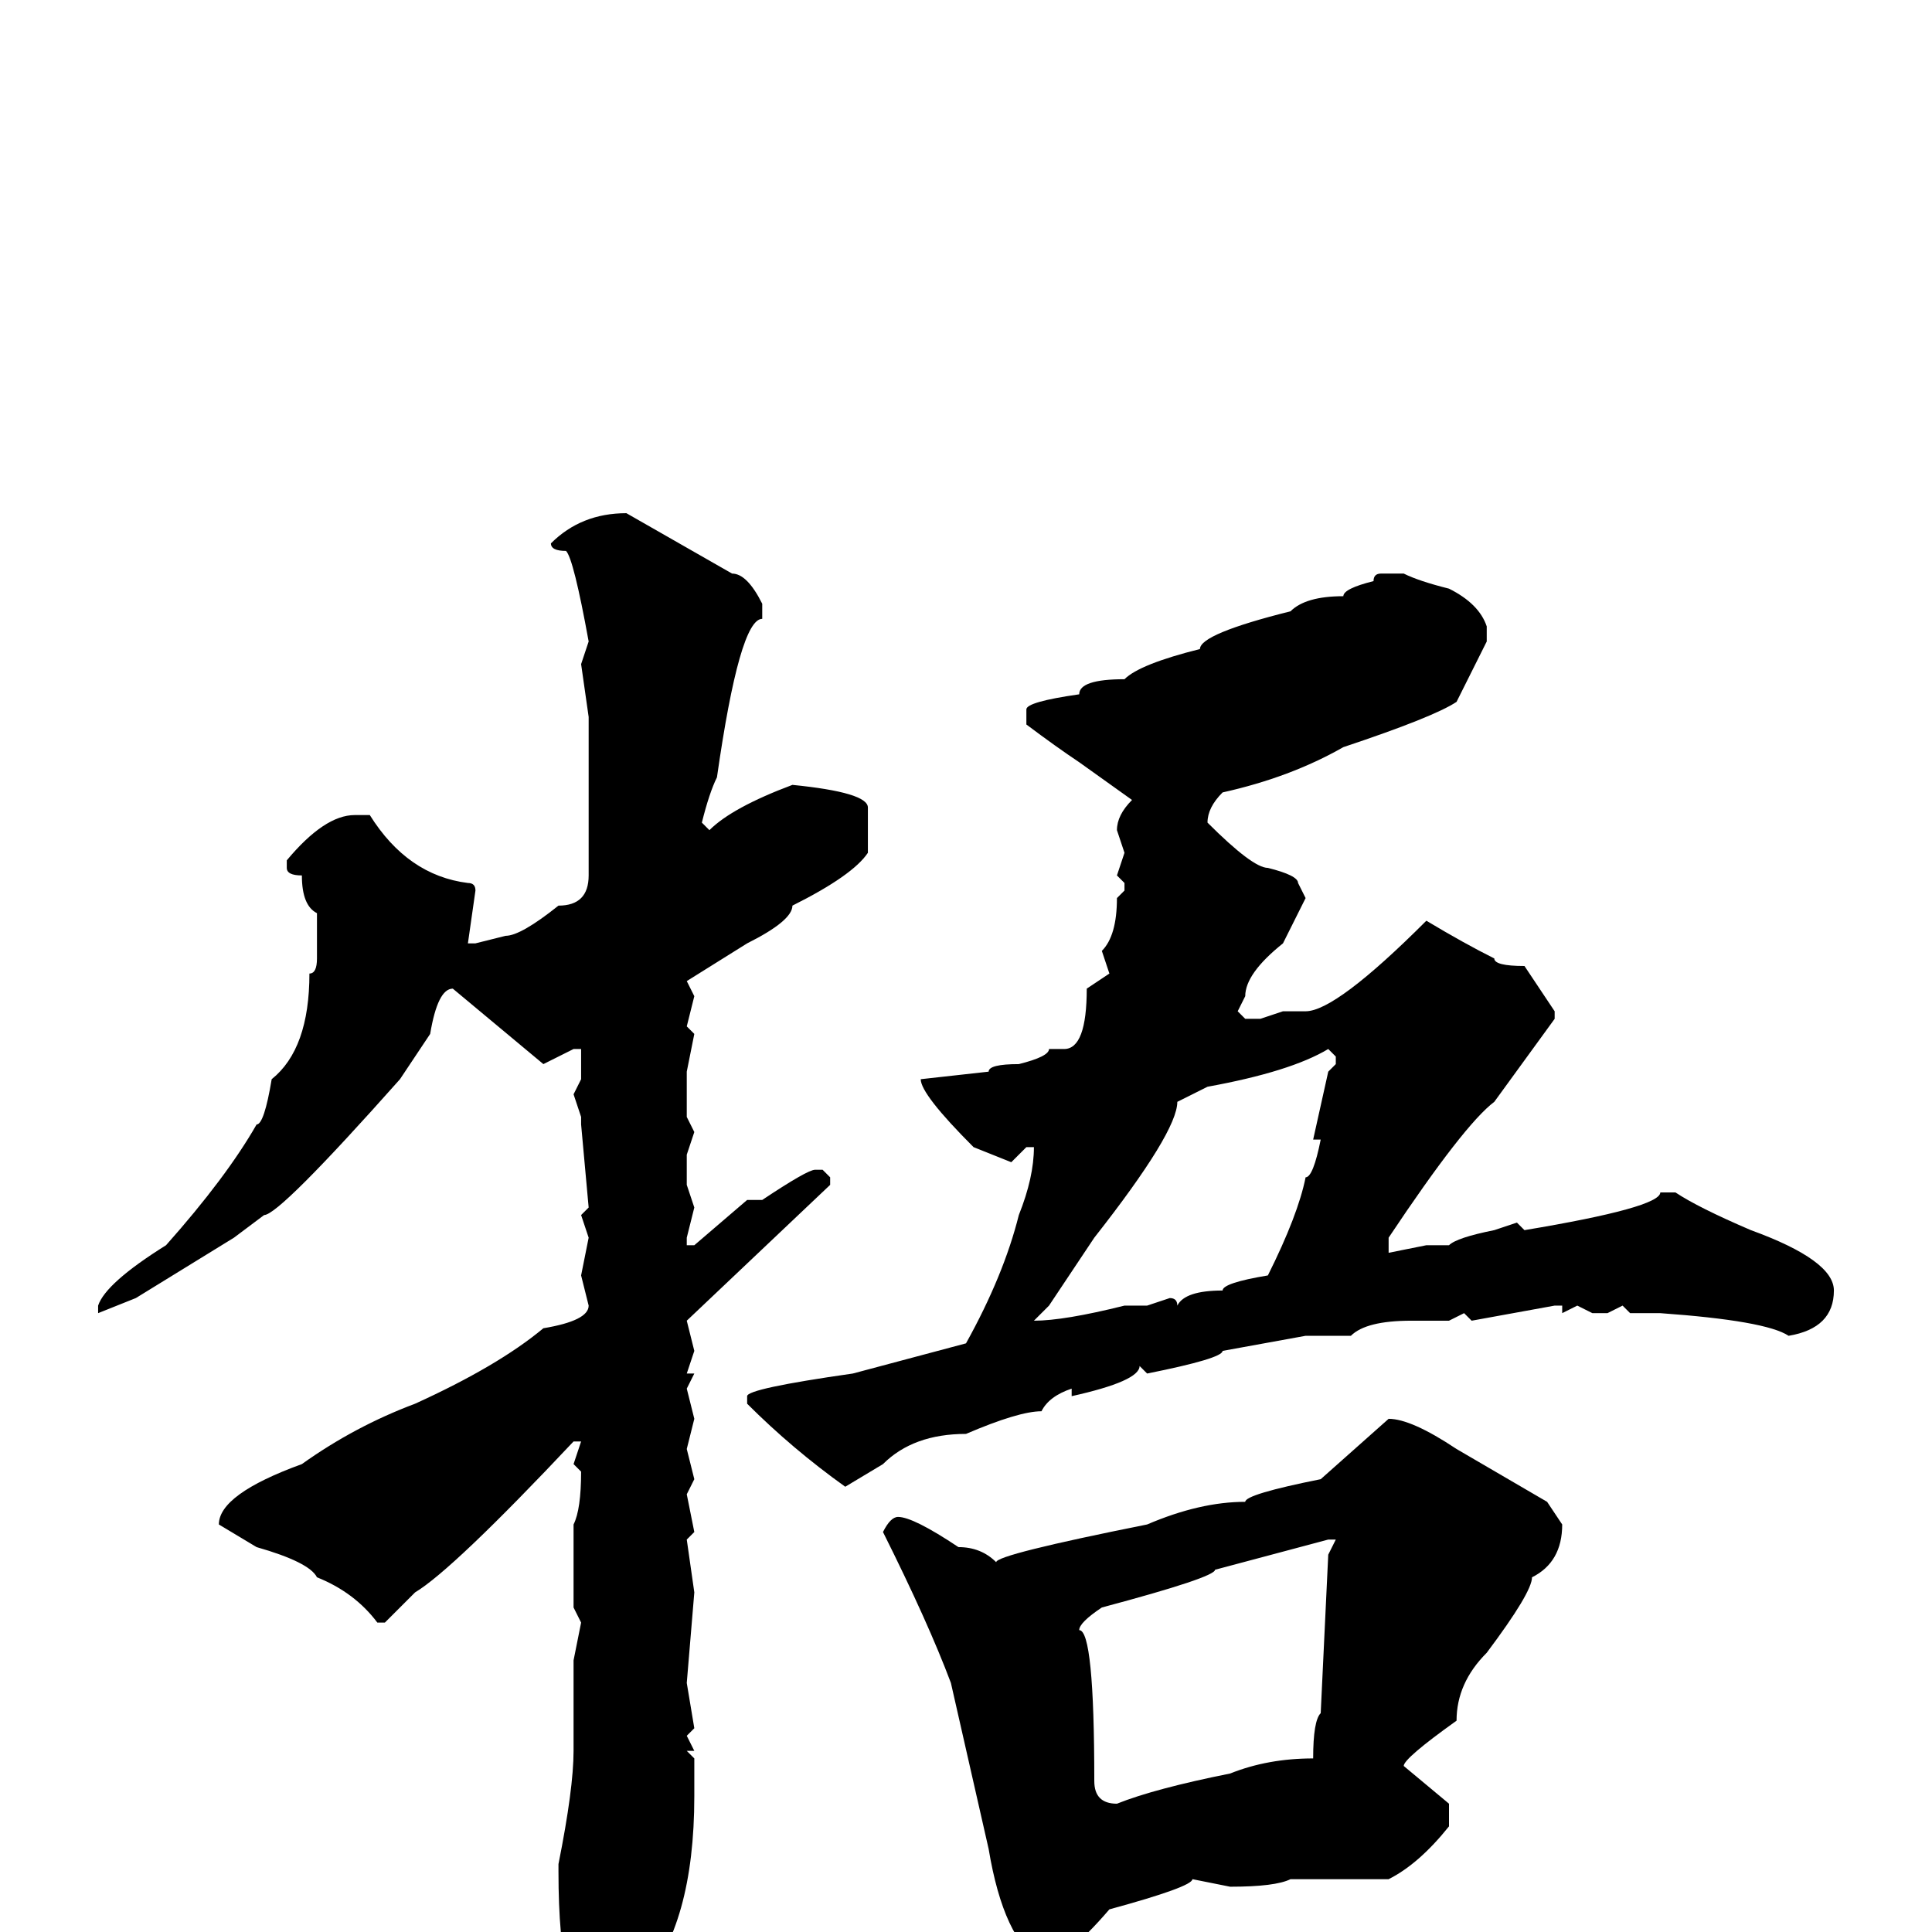 <svg xmlns="http://www.w3.org/2000/svg" viewBox="0 -256 256 256">
	<path fill="#000000" d="M83 -188L97 -180Q99 -180 101 -176V-174Q98 -174 95 -153Q94 -151 93 -147L94 -146Q97 -149 105 -152Q115 -151 115 -149V-143Q113 -140 105 -136Q105 -134 99 -131L91 -126L92 -124L91 -120L92 -119L91 -114V-108L92 -106L91 -103V-99L92 -96L91 -92V-91H92L99 -97H101Q107 -101 108 -101H109L110 -100V-99L91 -81L92 -77L91 -74H92L91 -72L92 -68L91 -64L92 -60L91 -58L92 -53L91 -52L92 -45L91 -33L92 -27L91 -26L92 -24H91L92 -23V-18Q92 -1 85 7L79 12Q74 10 74 -8V-9Q76 -19 76 -24V-32V-34V-36L77 -41L76 -43V-47V-50V-54Q77 -56 77 -61L76 -62L77 -65H76Q60 -48 55 -45L51 -41H50Q47 -45 42 -47Q41 -49 34 -51L29 -54Q29 -58 40 -62Q47 -67 55 -70Q66 -75 72 -80Q78 -81 78 -83L77 -87L78 -92L77 -95L78 -96L77 -107V-108L76 -111L77 -113V-114V-117H76L72 -115L60 -125Q58 -125 57 -119L53 -113Q37 -95 35 -95L31 -92L18 -84L13 -82V-83Q14 -86 22 -91Q30 -100 34 -107Q35 -107 36 -113Q41 -117 41 -127Q42 -127 42 -129V-135Q40 -136 40 -140Q38 -140 38 -141V-142Q43 -148 47 -148H49Q54 -140 62 -139Q63 -139 63 -138L62 -131H63L67 -132Q69 -132 74 -136Q78 -136 78 -140V-144V-149V-153V-154V-157V-161L77 -168L78 -171Q76 -182 75 -183Q73 -183 73 -184Q77 -188 83 -188ZM183 -180H186Q188 -179 192 -178Q196 -176 197 -173V-171L193 -163Q190 -161 178 -157Q171 -153 162 -151Q160 -149 160 -147Q166 -141 168 -141Q172 -140 172 -139L173 -137L170 -131Q165 -127 165 -124L164 -122L165 -121H167L170 -122H173Q177 -122 189 -134Q194 -131 198 -129Q198 -128 202 -128L206 -122V-121L198 -110Q194 -107 184 -92V-91V-90L189 -91H192Q193 -92 198 -93L201 -94L202 -93Q220 -96 220 -98H222Q225 -96 232 -93Q243 -89 243 -85Q243 -80 237 -79Q234 -81 220 -82H216L215 -83L213 -82H211L209 -83L207 -82V-83H206L195 -81L194 -82L192 -81H190H189H187Q181 -81 179 -79H173L162 -77Q162 -76 152 -74L151 -75Q151 -73 142 -71V-72Q139 -71 138 -69Q135 -69 128 -66Q121 -66 117 -62L112 -59Q105 -64 99 -70V-71Q99 -72 113 -74L128 -78Q133 -87 135 -95Q137 -100 137 -104H136L134 -102L129 -104Q122 -111 122 -113L131 -114Q131 -115 135 -115Q139 -116 139 -117H138H140H141Q144 -117 144 -125L147 -127L146 -130Q148 -132 148 -137L149 -138V-139L148 -140L149 -143L148 -146Q148 -148 150 -150L143 -155Q140 -157 136 -160V-162Q136 -163 143 -164Q143 -166 149 -166Q151 -168 159 -170Q159 -172 171 -175Q173 -177 178 -177Q178 -178 182 -179Q182 -180 183 -180ZM137 -81Q141 -81 149 -83H152L155 -84Q156 -84 156 -83Q157 -85 162 -85Q162 -86 168 -87Q172 -95 173 -100Q174 -100 175 -105H174L176 -114L177 -115V-116L176 -117Q171 -114 160 -112L156 -110Q156 -106 145 -92L139 -83ZM184 -68Q187 -68 193 -64L205 -57L207 -54Q207 -49 203 -47Q203 -45 197 -37Q193 -33 193 -28Q186 -23 186 -22L192 -17V-14Q188 -9 184 -7H179H172H171Q169 -6 163 -6L158 -7Q158 -6 147 -3Q141 4 138 4Q133 1 131 -11L126 -33Q123 -41 117 -53Q118 -55 119 -55Q121 -55 127 -51Q130 -51 132 -49Q132 -50 152 -54Q159 -57 165 -57Q165 -58 175 -60ZM143 -40Q145 -40 145 -20Q145 -17 148 -17Q153 -19 163 -21Q168 -23 174 -23Q174 -28 175 -29L176 -50L177 -52H176L161 -48Q161 -47 146 -43Q143 -41 143 -40Z"/>
</svg>